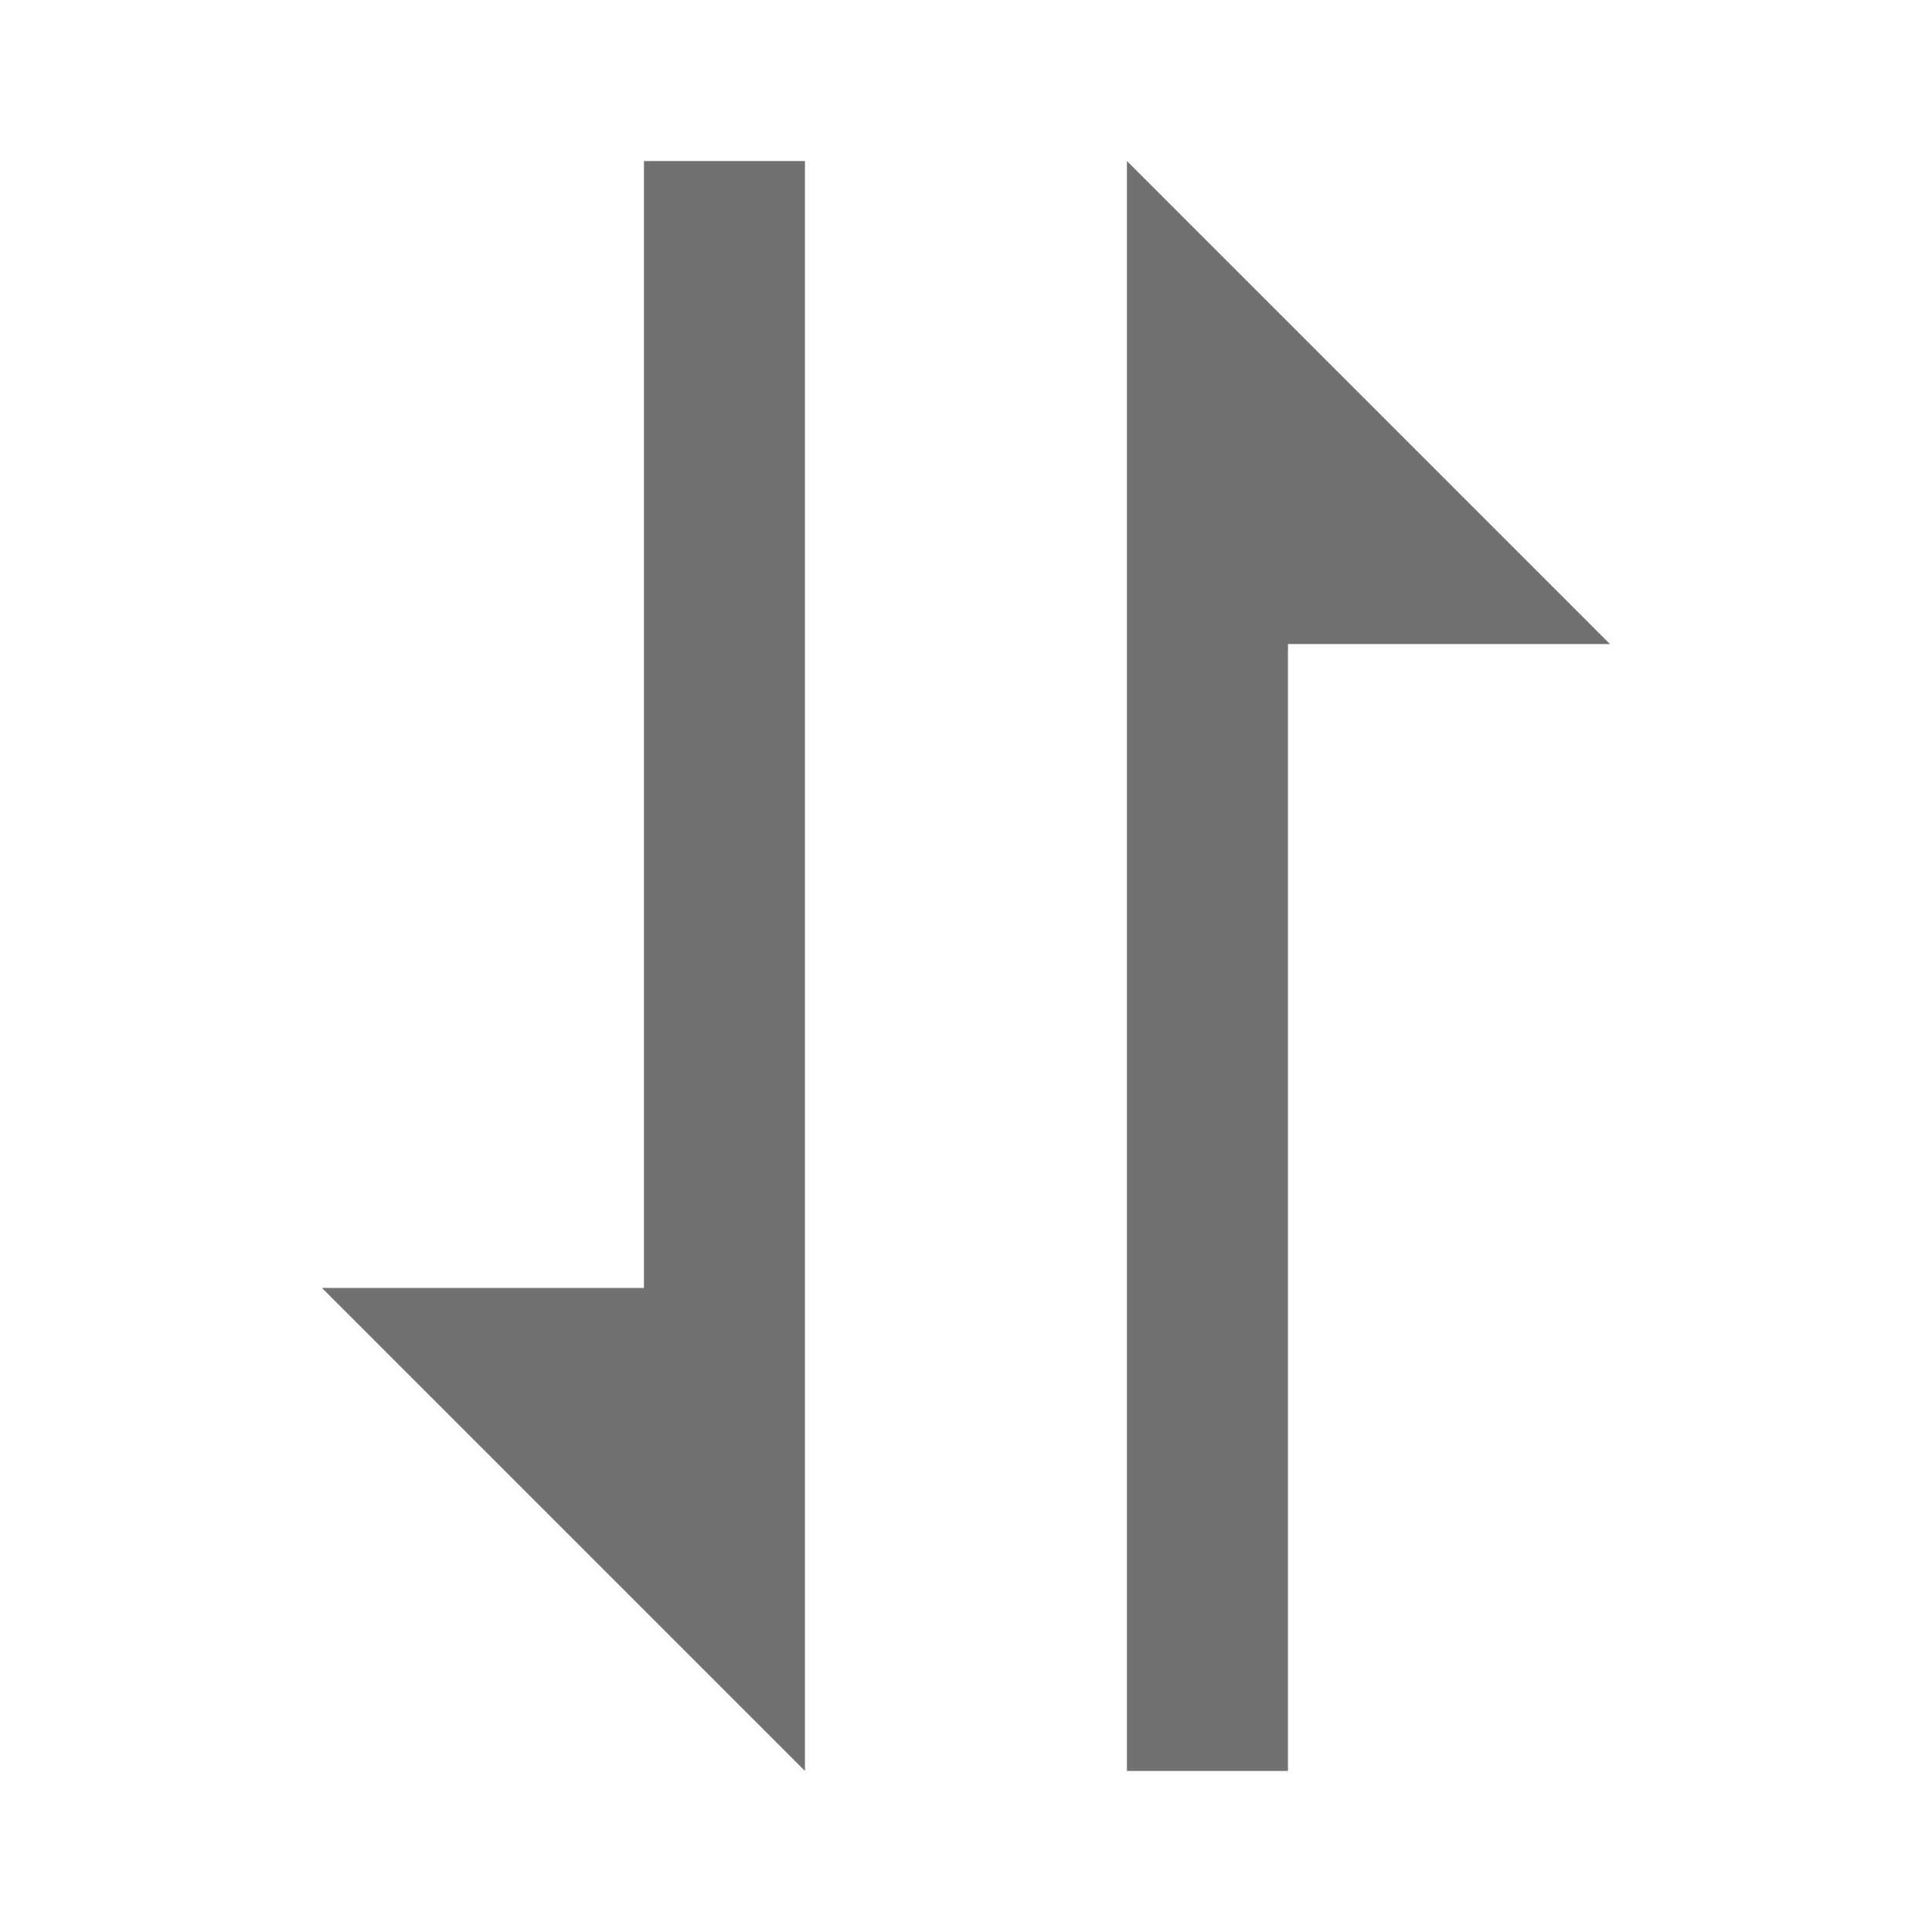 <svg width="20" height="20" viewBox="0 0 20 20" fill="none" xmlns="http://www.w3.org/2000/svg">
<path d="M6.666 13.333H3.333L8.333 18.333V1.667H6.666V13.333ZM11.666 4.167V18.333H13.333V6.667H16.666L11.666 1.667V4.167Z" fill="#727171"/>
</svg>
